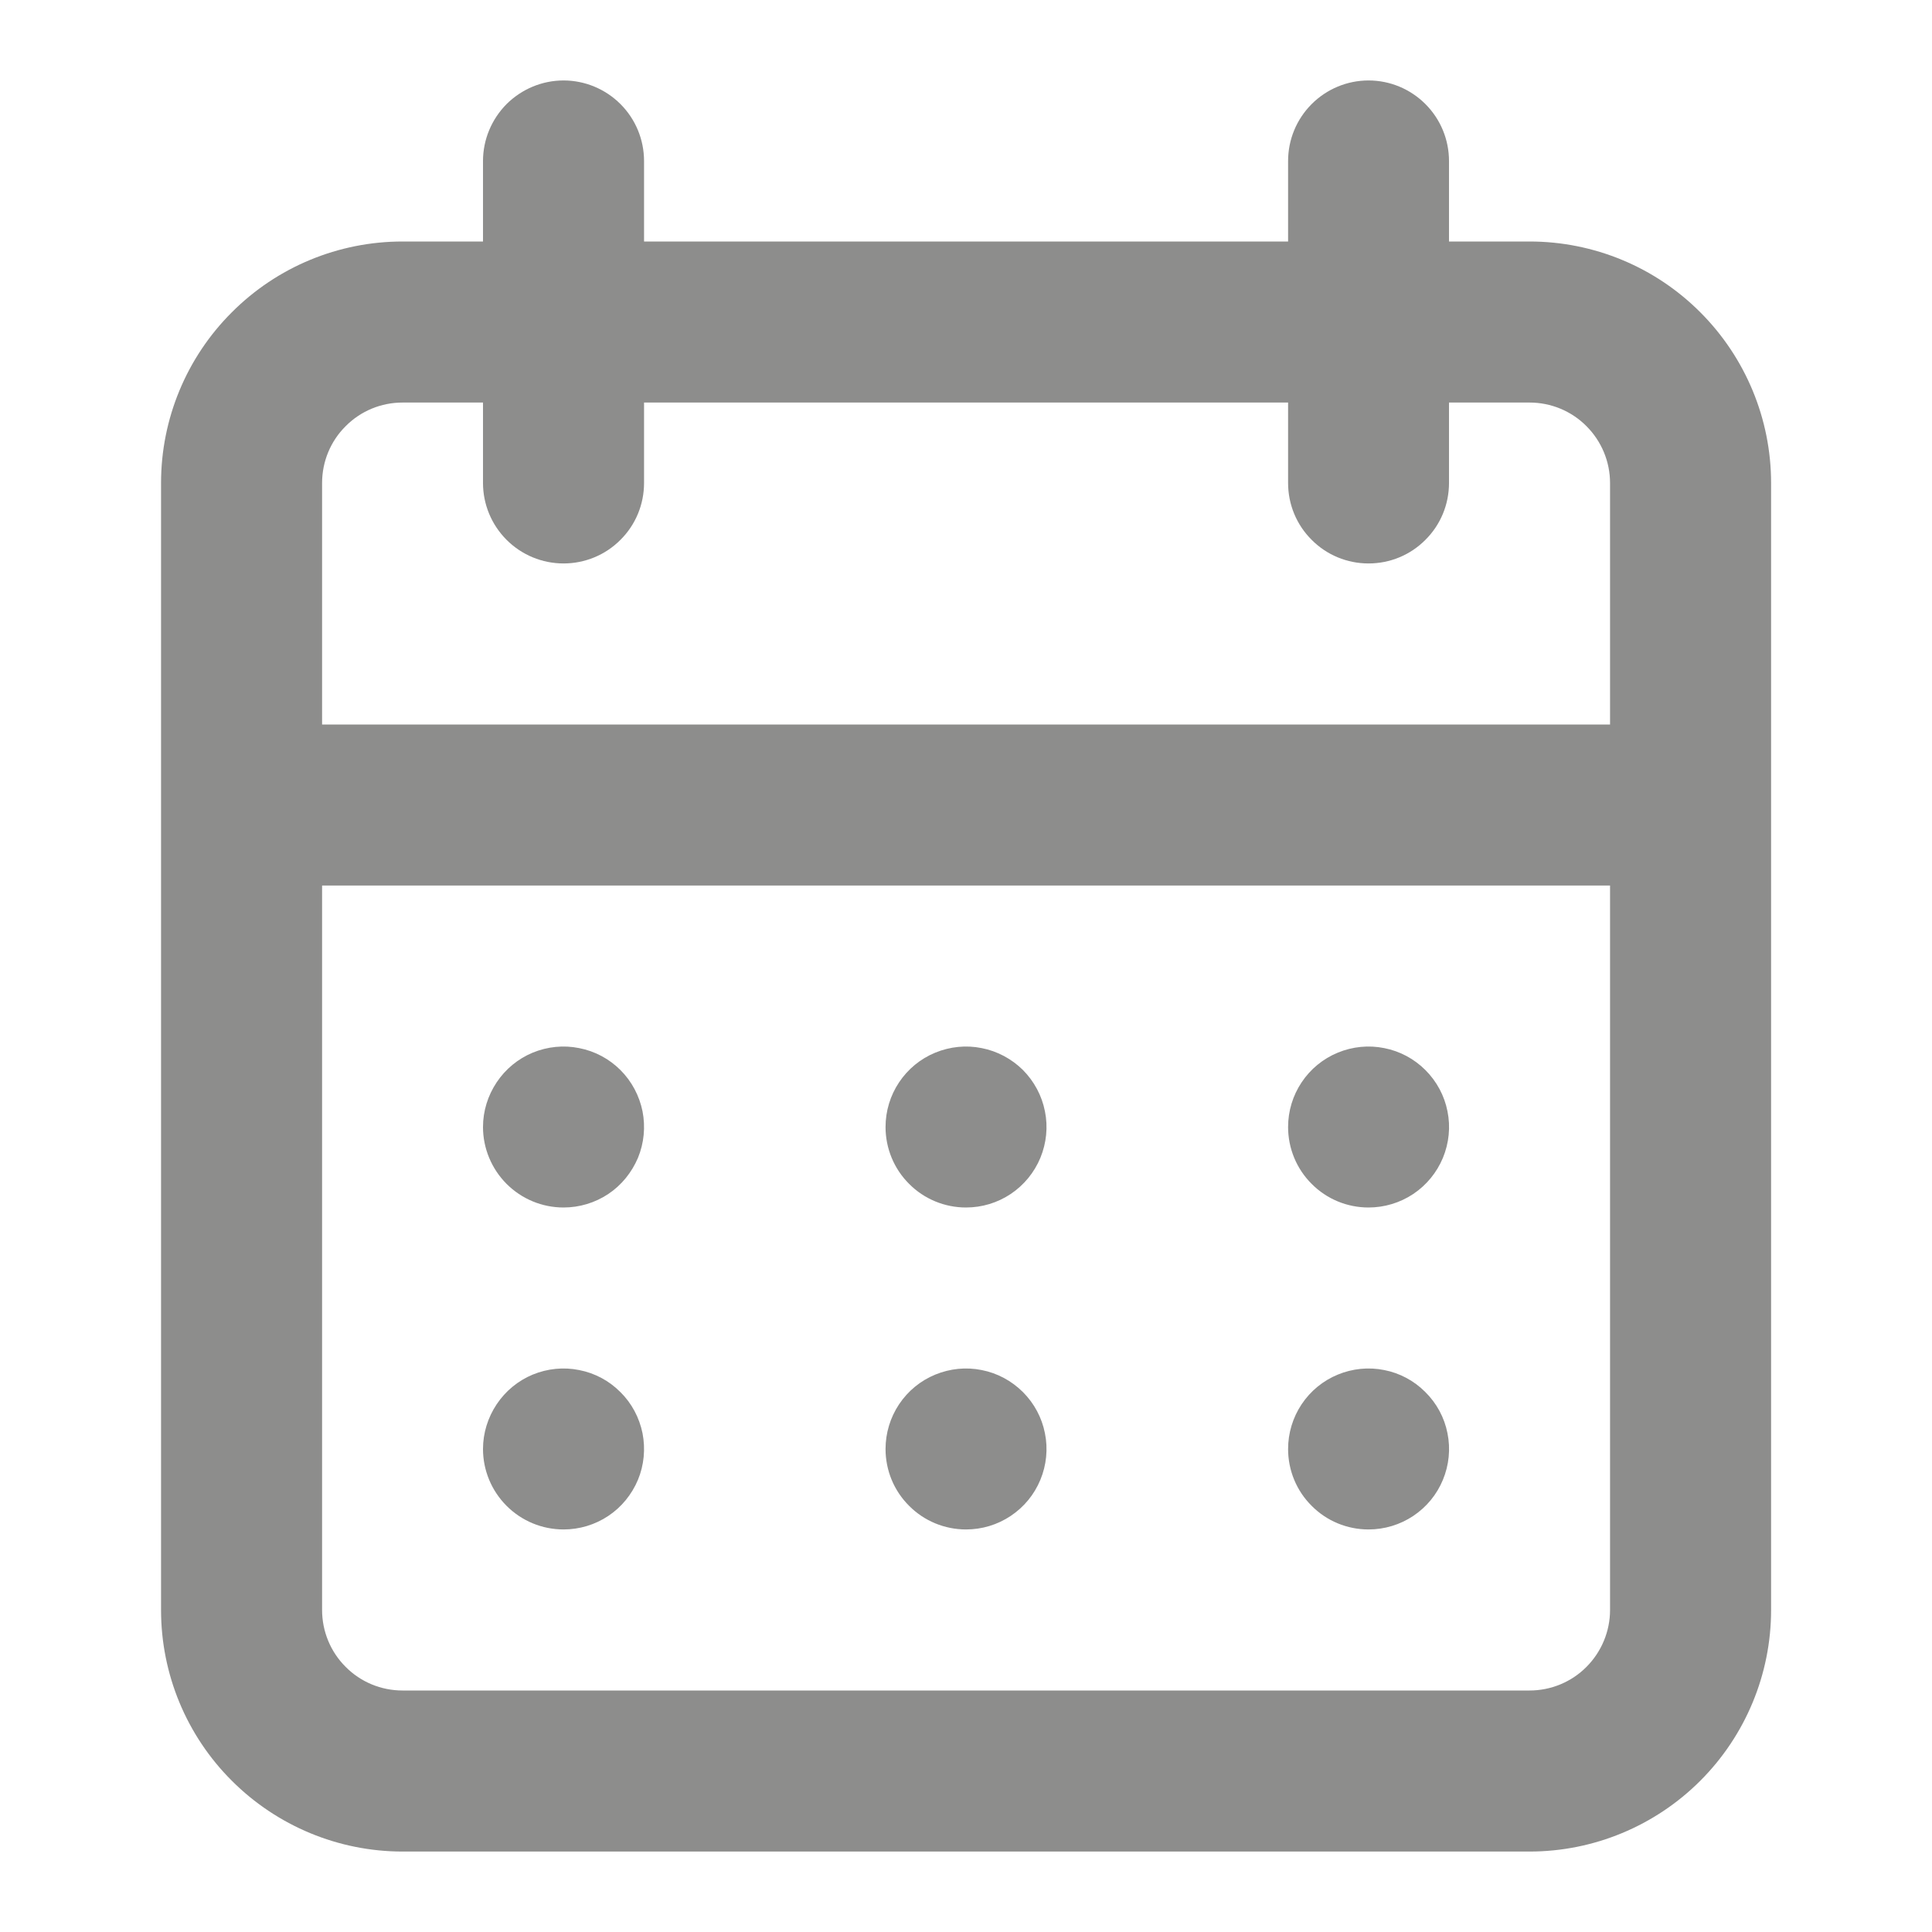 <svg width="14" height="14" viewBox="0 0 14 14" fill="none" xmlns="http://www.w3.org/2000/svg">
<g clip-path="url(#clip0_0_110)">
<path d="M7 11.083C7.116 11.083 7.228 11.049 7.324 10.985C7.42 10.921 7.495 10.83 7.539 10.723C7.583 10.617 7.595 10.499 7.572 10.386C7.55 10.273 7.494 10.169 7.413 10.088C7.331 10.006 7.227 9.95 7.114 9.928C7.001 9.905 6.884 9.917 6.777 9.961C6.67 10.005 6.579 10.08 6.515 10.176C6.451 10.272 6.417 10.385 6.417 10.5C6.417 10.655 6.478 10.803 6.588 10.912C6.697 11.022 6.846 11.083 7 11.083ZM9.917 11.083C10.032 11.083 10.145 11.049 10.241 10.985C10.337 10.921 10.412 10.83 10.456 10.723C10.5 10.617 10.512 10.499 10.489 10.386C10.467 10.273 10.411 10.169 10.329 10.088C10.248 10.006 10.144 9.95 10.031 9.928C9.918 9.905 9.8 9.917 9.694 9.961C9.587 10.005 9.496 10.08 9.432 10.176C9.368 10.272 9.334 10.385 9.334 10.5C9.334 10.655 9.395 10.803 9.505 10.912C9.614 11.022 9.762 11.083 9.917 11.083ZM9.917 8.75C10.032 8.75 10.145 8.716 10.241 8.652C10.337 8.588 10.412 8.496 10.456 8.39C10.5 8.283 10.512 8.166 10.489 8.053C10.467 7.94 10.411 7.836 10.329 7.754C10.248 7.673 10.144 7.617 10.031 7.595C9.918 7.572 9.8 7.584 9.694 7.628C9.587 7.672 9.496 7.747 9.432 7.843C9.368 7.939 9.334 8.051 9.334 8.167C9.334 8.321 9.395 8.47 9.505 8.579C9.614 8.689 9.762 8.75 9.917 8.75ZM7 8.75C7.116 8.75 7.228 8.716 7.324 8.652C7.42 8.588 7.495 8.496 7.539 8.39C7.583 8.283 7.595 8.166 7.572 8.053C7.55 7.94 7.494 7.836 7.413 7.754C7.331 7.673 7.227 7.617 7.114 7.595C7.001 7.572 6.884 7.584 6.777 7.628C6.67 7.672 6.579 7.747 6.515 7.843C6.451 7.939 6.417 8.051 6.417 8.167C6.417 8.321 6.478 8.47 6.588 8.579C6.697 8.689 6.846 8.75 7 8.75ZM11.084 1.75H10.5V1.167C10.5 1.012 10.439 0.864 10.329 0.754C10.22 0.645 10.072 0.583 9.917 0.583C9.762 0.583 9.614 0.645 9.505 0.754C9.395 0.864 9.334 1.012 9.334 1.167V1.75H4.667V1.167C4.667 1.012 4.606 0.864 4.496 0.754C4.387 0.645 4.238 0.583 4.084 0.583C3.929 0.583 3.781 0.645 3.671 0.754C3.562 0.864 3.5 1.012 3.5 1.167V1.75H2.917C2.453 1.75 2.008 1.934 1.68 2.263C1.351 2.591 1.167 3.036 1.167 3.5V11.667C1.167 12.131 1.351 12.576 1.68 12.904C2.008 13.232 2.453 13.417 2.917 13.417H11.084C11.548 13.417 11.993 13.232 12.321 12.904C12.649 12.576 12.834 12.131 12.834 11.667V3.5C12.834 3.036 12.649 2.591 12.321 2.263C11.993 1.934 11.548 1.75 11.084 1.75ZM11.667 11.667C11.667 11.821 11.605 11.97 11.496 12.079C11.387 12.189 11.238 12.25 11.084 12.25H2.917C2.762 12.25 2.614 12.189 2.505 12.079C2.395 11.97 2.334 11.821 2.334 11.667V6.417H11.667V11.667ZM11.667 5.25H2.334V3.5C2.334 3.345 2.395 3.197 2.505 3.088C2.614 2.978 2.762 2.917 2.917 2.917H3.5V3.5C3.5 3.655 3.562 3.803 3.671 3.912C3.781 4.022 3.929 4.083 4.084 4.083C4.238 4.083 4.387 4.022 4.496 3.912C4.606 3.803 4.667 3.655 4.667 3.5V2.917H9.334V3.5C9.334 3.655 9.395 3.803 9.505 3.912C9.614 4.022 9.762 4.083 9.917 4.083C10.072 4.083 10.22 4.022 10.329 3.912C10.439 3.803 10.5 3.655 10.5 3.5V2.917H11.084C11.238 2.917 11.387 2.978 11.496 3.088C11.605 3.197 11.667 3.345 11.667 3.5V5.25ZM4.084 8.75C4.199 8.75 4.312 8.716 4.408 8.652C4.504 8.588 4.578 8.496 4.623 8.39C4.667 8.283 4.678 8.166 4.656 8.053C4.633 7.94 4.578 7.836 4.496 7.754C4.415 7.673 4.311 7.617 4.197 7.595C4.084 7.572 3.967 7.584 3.86 7.628C3.754 7.672 3.663 7.747 3.599 7.843C3.535 7.939 3.5 8.051 3.5 8.167C3.5 8.321 3.562 8.47 3.671 8.579C3.781 8.689 3.929 8.75 4.084 8.75ZM4.084 11.083C4.199 11.083 4.312 11.049 4.408 10.985C4.504 10.921 4.578 10.83 4.623 10.723C4.667 10.617 4.678 10.499 4.656 10.386C4.633 10.273 4.578 10.169 4.496 10.088C4.415 10.006 4.311 9.95 4.197 9.928C4.084 9.905 3.967 9.917 3.86 9.961C3.754 10.005 3.663 10.08 3.599 10.176C3.535 10.272 3.5 10.385 3.5 10.5C3.5 10.655 3.562 10.803 3.671 10.912C3.781 11.022 3.929 11.083 4.084 11.083Z" fill="#8D8D8C"/>
</g>
<defs>
<clipPath id="clip0_0_110">
<rect width="14" height="14" fill="white"/>
</clipPath>
</defs>
</svg>
